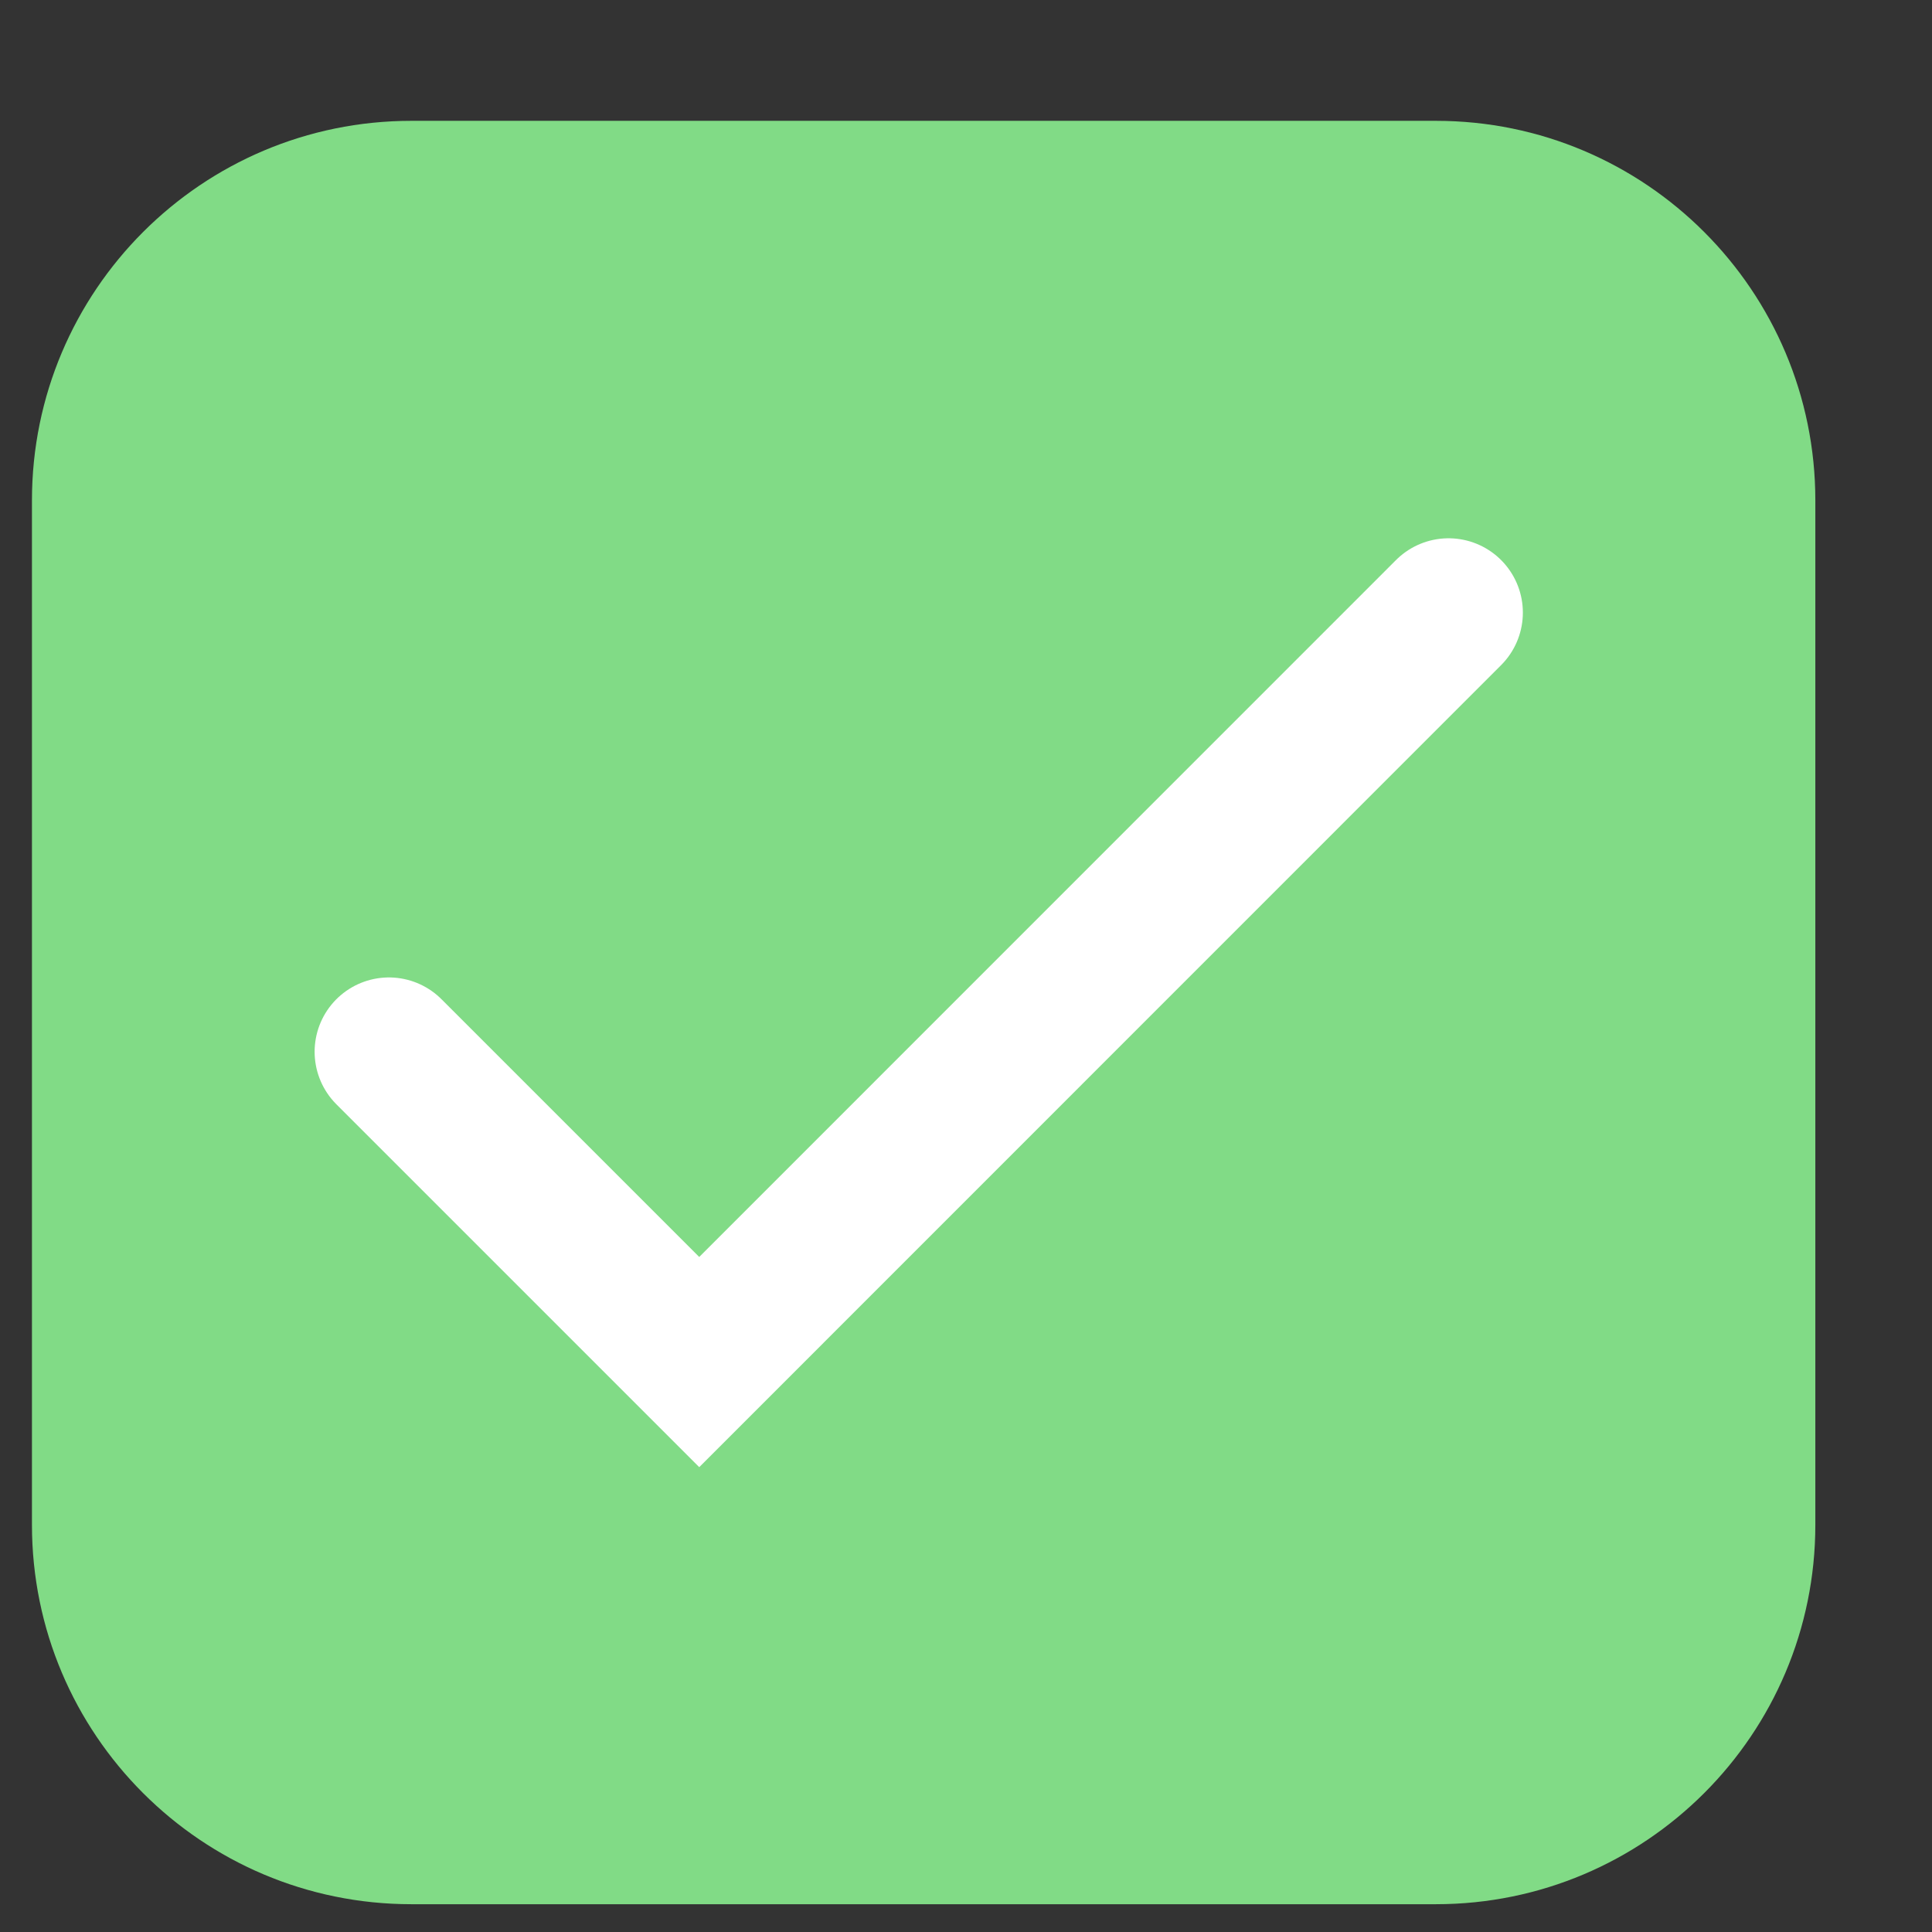 <svg width="13" height="13" viewBox="0 0 13 13" fill="none" xmlns="http://www.w3.org/2000/svg">
<rect x="0" y="0" width="13" height="13" fill="#333333" stroke="none"/>
<path d="M9.662 0.813H2.768C1.358 0.813 0.215 1.957 0.215 3.367V10.26C0.215 11.67 1.358 12.813 2.768 12.813H9.662C11.072 12.813 12.215 11.67 12.215 10.26V3.367C12.215 1.957 11.072 0.813 9.662 0.813Z" fill="#81DB86"/>
<path d="M2.617 7.077L4.705 9.165L9.747 4.122" stroke="white" stroke-linecap="round"/>
</svg>
